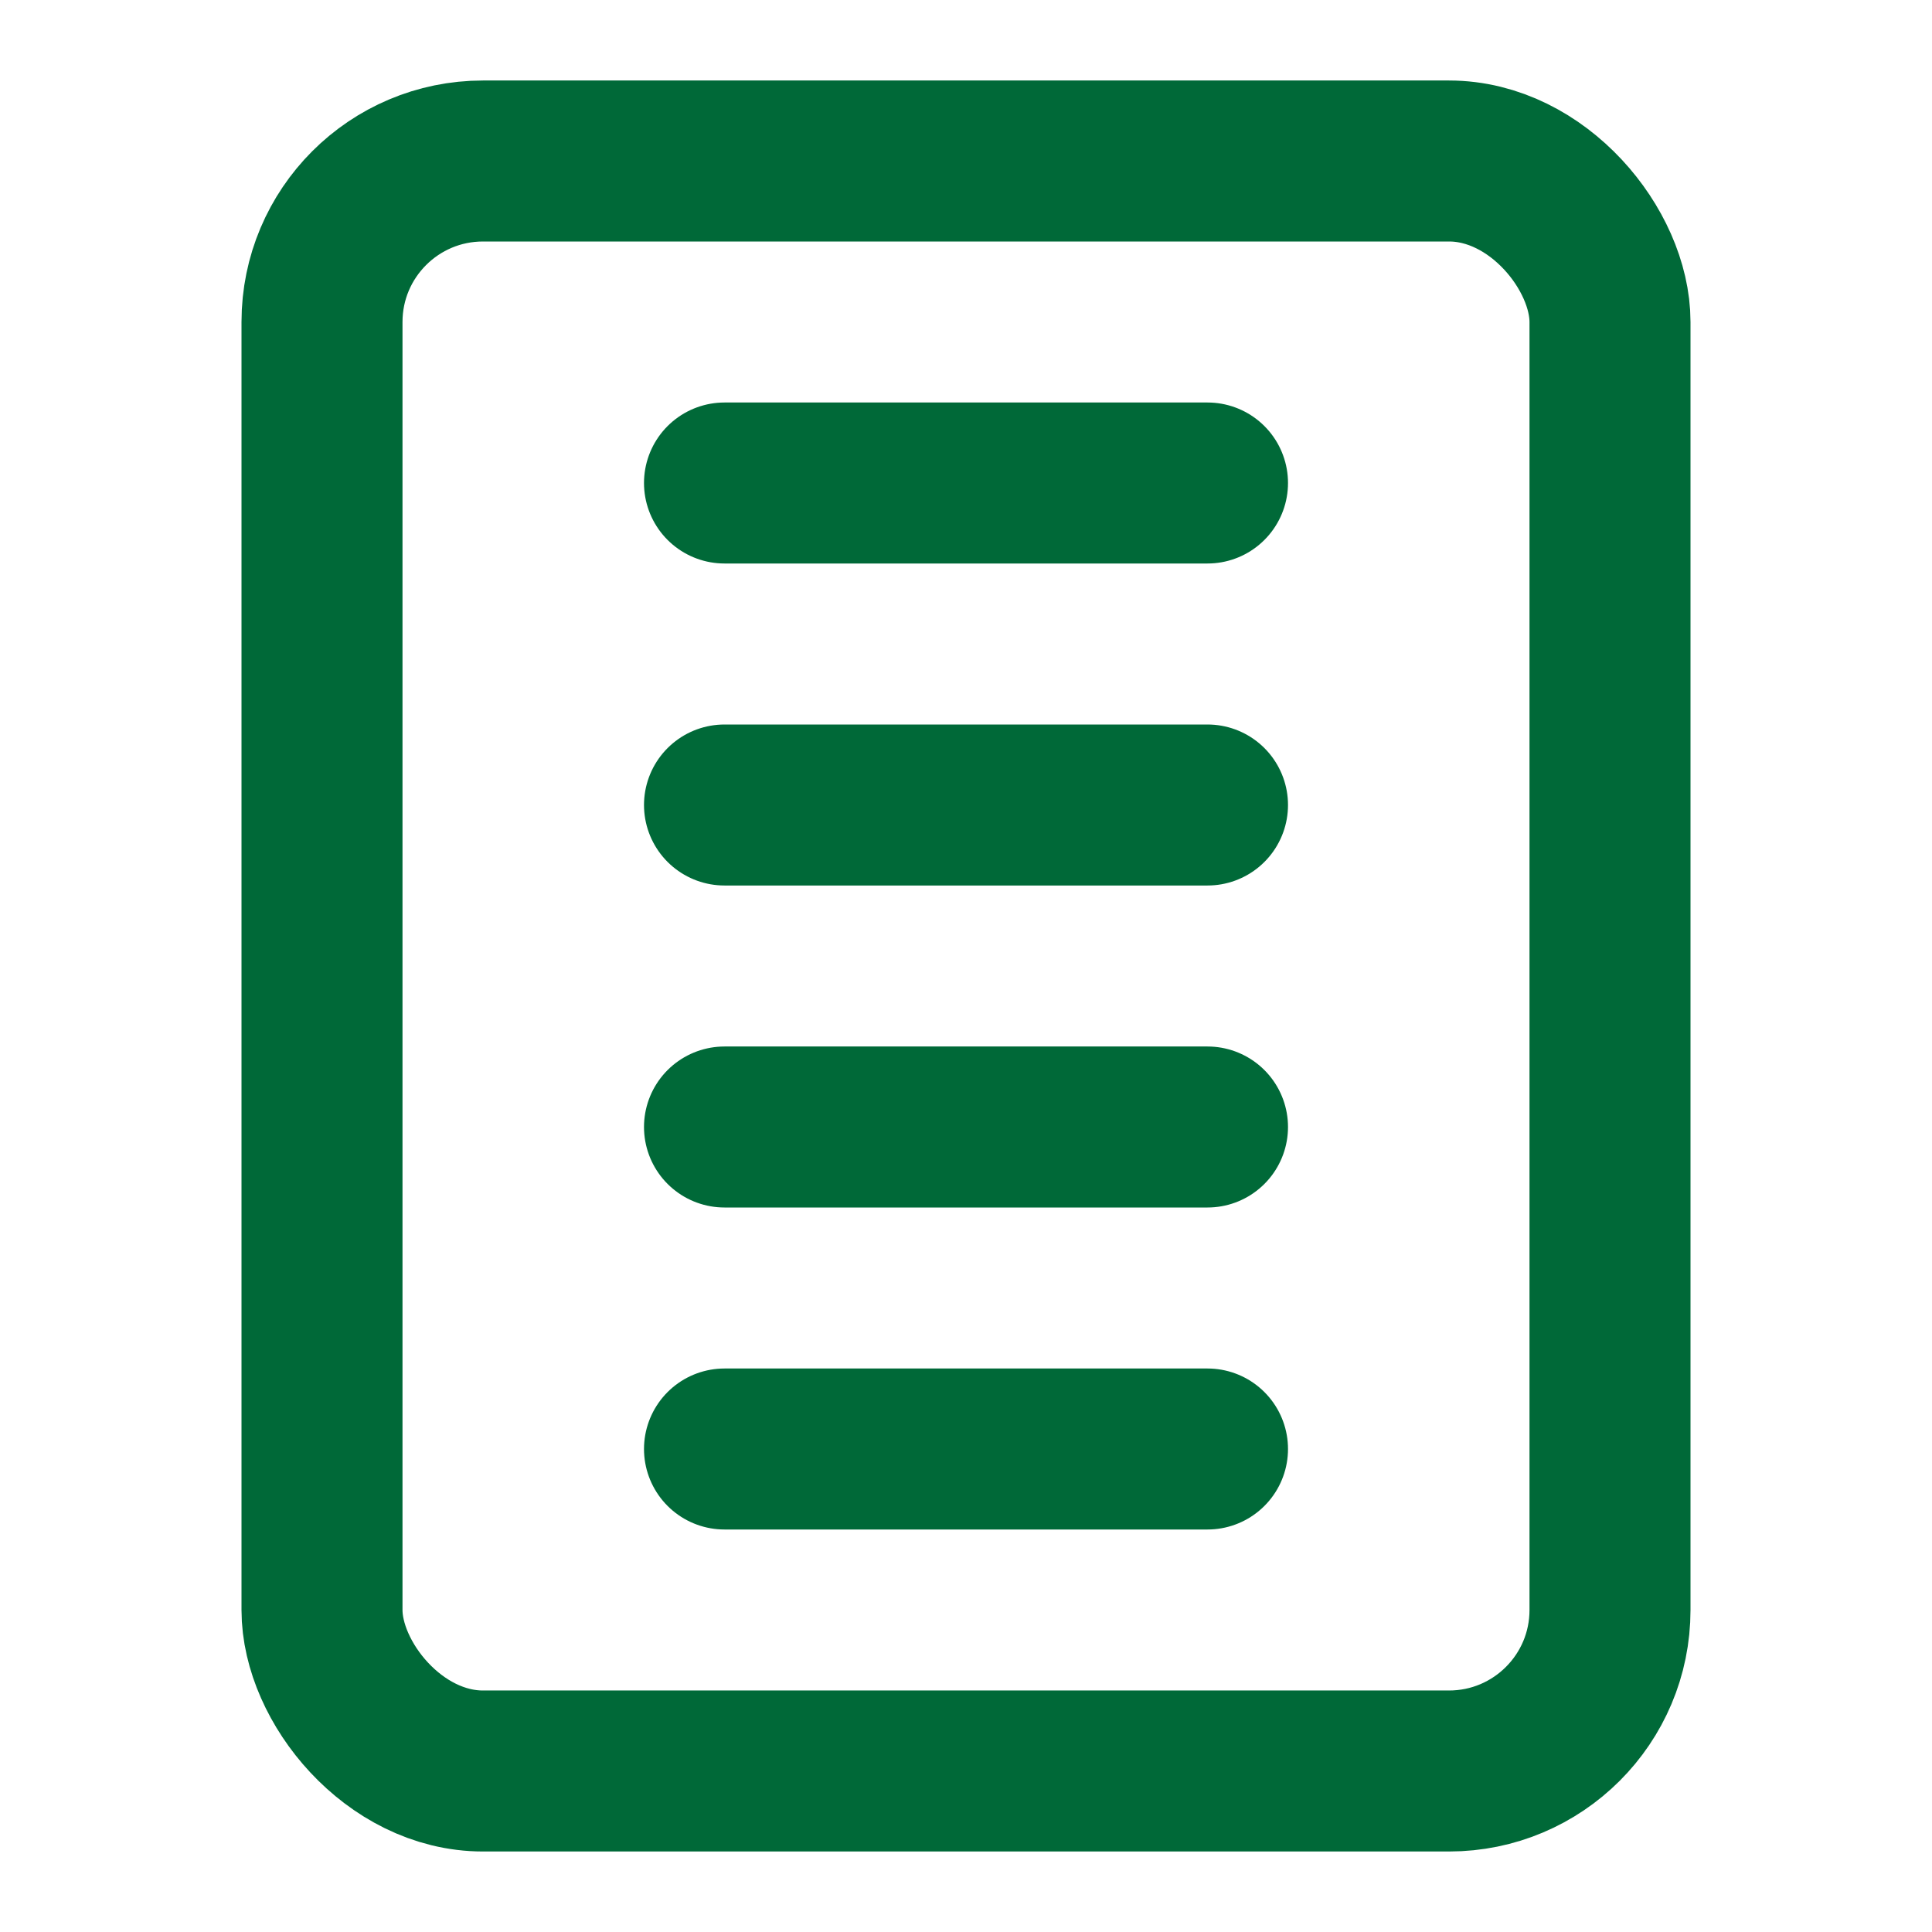 <svg xmlns="http://www.w3.org/2000/svg" width="48" height="48" viewBox="0 0 24 24" fill="none" stroke="#006938" stroke-width="2" stroke-linecap="round" stroke-linejoin="round">
  <rect x="4" y="2" width="16" height="20" rx="2" ry="2"></rect>
  <line x1="9" y1="6" x2="15" y2="6"></line>
  <line x1="9" y1="10" x2="15" y2="10"></line>
  <line x1="9" y1="14" x2="15" y2="14"></line>
  <line x1="9" y1="18" x2="15" y2="18"></line>
</svg> 